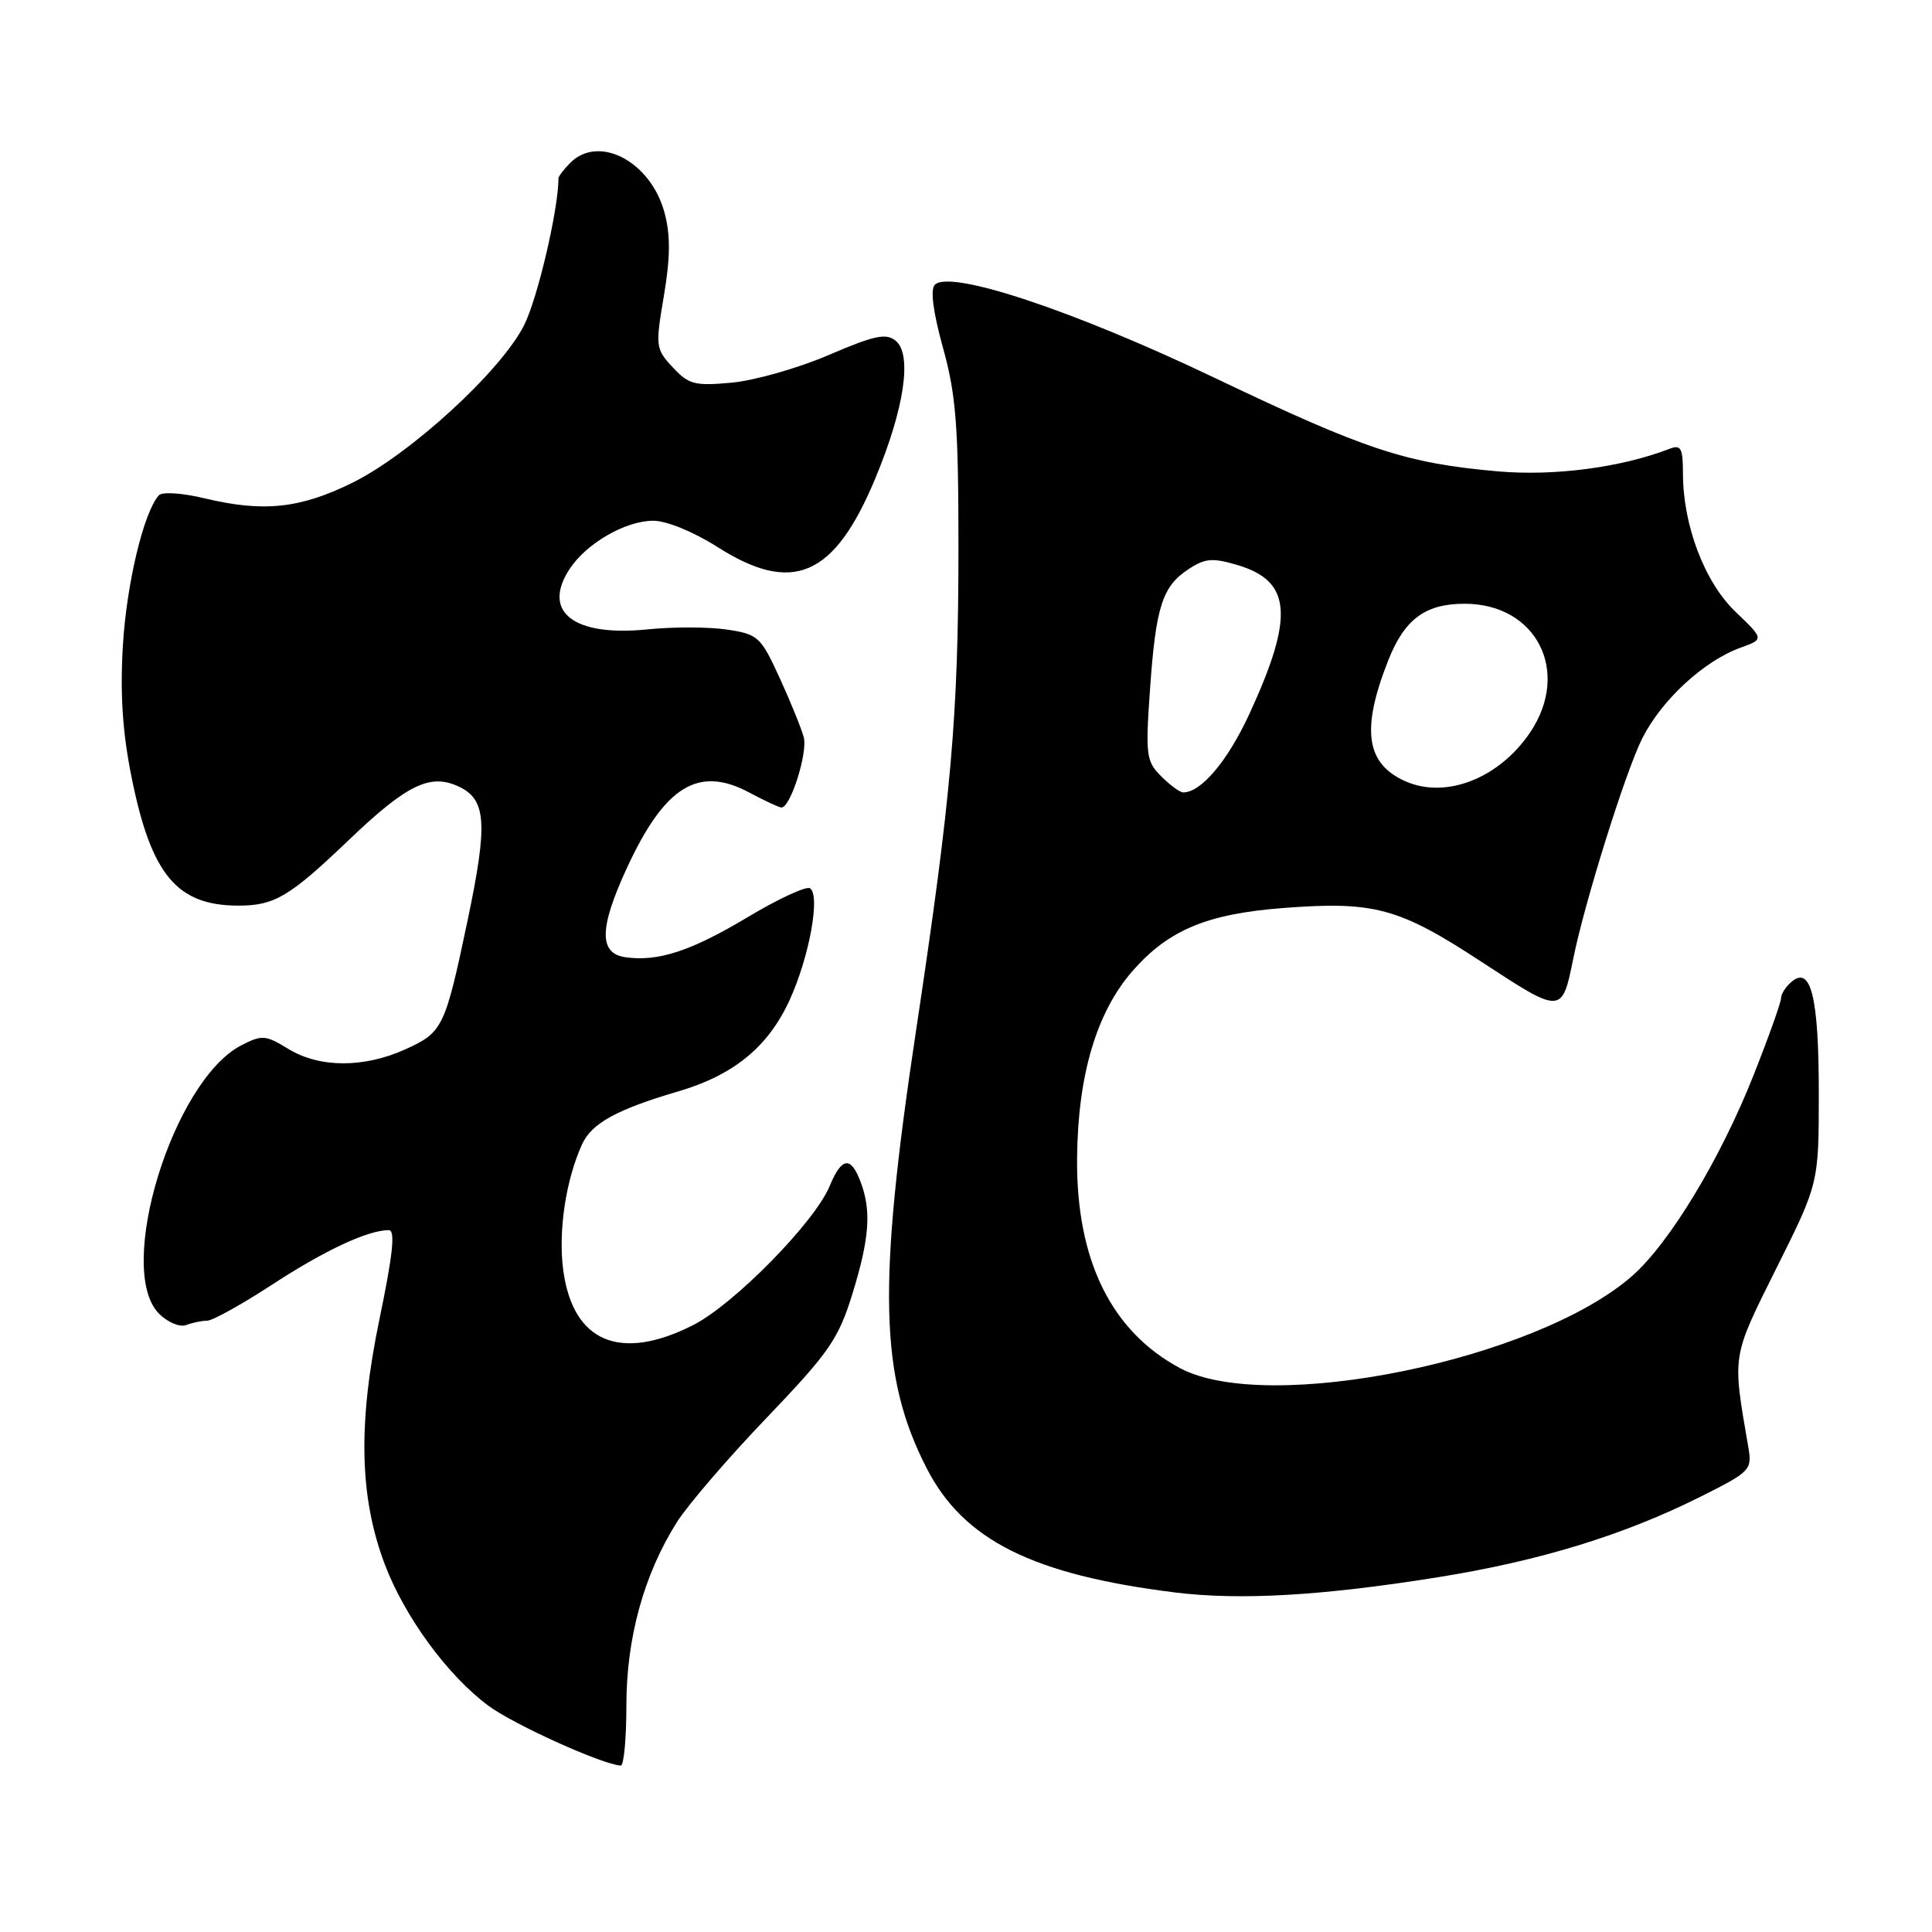 <?xml version="1.0" encoding="UTF-8" standalone="no"?>
<!DOCTYPE svg PUBLIC "-//W3C//DTD SVG 1.1//EN" "http://www.w3.org/Graphics/SVG/1.1/DTD/svg11.dtd" >
<svg xmlns="http://www.w3.org/2000/svg" xmlns:xlink="http://www.w3.org/1999/xlink" version="1.1" viewBox="0 0 256 256">
 <g >
 <path fill="currentColor"
d=" M 83.00 225.97 C 83.00 217.04 85.32 208.62 89.69 201.70 C 91.13 199.42 96.48 193.19 101.59 187.86 C 109.88 179.19 111.09 177.44 112.94 171.47 C 115.22 164.08 115.49 160.41 114.02 156.57 C 112.73 153.15 111.52 153.33 109.93 157.17 C 107.95 161.95 97.25 172.84 91.85 175.58 C 82.16 180.49 75.90 177.83 74.63 168.29 C 73.95 163.16 74.97 156.35 77.13 151.62 C 78.40 148.84 81.74 147.00 89.89 144.61 C 97.23 142.45 101.78 138.72 104.62 132.53 C 107.25 126.78 108.74 118.58 107.32 117.70 C 106.82 117.39 103.08 119.12 99.02 121.56 C 91.54 126.03 87.21 127.45 82.88 126.84 C 79.34 126.34 79.39 122.98 83.05 115.05 C 88.07 104.16 92.54 101.40 99.31 105.03 C 101.34 106.11 103.24 107.00 103.55 107.00 C 104.75 107.00 107.05 99.72 106.50 97.68 C 106.17 96.48 104.73 92.93 103.29 89.79 C 100.80 84.36 100.45 84.04 96.32 83.42 C 93.93 83.06 89.17 83.05 85.74 83.40 C 76.01 84.38 71.76 81.07 75.47 75.40 C 77.71 71.99 82.87 69.01 86.55 69.00 C 88.32 69.00 91.88 70.46 95.05 72.47 C 105.02 78.83 110.55 76.44 115.97 63.42 C 119.83 54.16 120.90 46.99 118.69 45.16 C 117.42 44.11 115.90 44.43 109.83 47.03 C 105.80 48.77 100.03 50.41 97.00 50.70 C 92.06 51.16 91.26 50.95 89.15 48.68 C 86.87 46.24 86.83 45.91 87.97 39.19 C 88.83 34.07 88.85 31.16 88.05 28.17 C 86.23 21.41 79.36 17.78 75.57 21.57 C 74.71 22.44 74.00 23.36 74.00 23.63 C 74.00 27.73 71.23 39.58 69.44 43.10 C 66.37 49.19 54.31 60.23 46.63 64.00 C 39.73 67.39 34.89 67.89 27.15 66.04 C 24.17 65.32 21.49 65.14 21.05 65.63 C 19.04 67.86 16.77 77.34 16.28 85.57 C 15.90 92.01 16.24 97.09 17.45 103.07 C 20.05 115.94 23.45 120.00 31.61 120.00 C 36.37 120.00 38.38 118.80 46.13 111.39 C 53.94 103.92 57.02 102.42 60.84 104.25 C 64.45 105.97 64.65 109.14 61.96 121.96 C 58.97 136.17 58.67 136.79 53.76 139.02 C 48.23 141.53 42.36 141.52 38.21 138.99 C 35.17 137.13 34.71 137.10 31.96 138.52 C 22.90 143.21 15.24 168.24 21.08 174.08 C 22.22 175.22 23.83 175.89 24.66 175.58 C 25.49 175.26 26.74 175.00 27.45 175.00 C 28.16 175.00 32.06 172.83 36.12 170.18 C 43.07 165.65 48.75 163.00 51.52 163.00 C 52.40 163.00 52.07 166.19 50.29 174.75 C 47.41 188.61 47.62 198.35 50.97 207.24 C 53.61 214.24 59.36 222.08 64.76 226.05 C 68.14 228.54 79.76 233.79 82.25 233.95 C 82.66 233.98 83.00 230.39 83.00 225.97 Z  M 190.55 208.99 C 204.04 206.83 215.17 203.41 225.35 198.31 C 231.99 194.98 232.18 194.78 231.65 191.69 C 229.53 179.38 229.43 179.99 235.40 168.01 C 241.00 156.79 241.00 156.79 241.00 144.83 C 241.00 132.19 239.97 127.95 237.43 130.06 C 236.64 130.71 236.00 131.70 236.00 132.25 C 236.00 132.80 234.38 137.36 232.39 142.38 C 227.99 153.53 221.23 164.71 216.27 169.07 C 203.55 180.23 167.95 187.49 156.35 181.28 C 147.23 176.40 142.59 166.93 142.72 153.44 C 142.82 142.42 145.31 134.07 150.12 128.60 C 154.86 123.22 159.95 121.10 169.97 120.32 C 182.09 119.39 185.33 120.26 196.28 127.43 C 206.95 134.42 206.97 134.42 208.47 127.00 C 209.97 119.56 215.38 102.28 217.60 97.85 C 220.16 92.76 225.75 87.59 230.63 85.82 C 233.75 84.69 233.75 84.69 229.99 81.09 C 225.87 77.17 223.00 69.61 223.00 62.71 C 223.00 59.38 222.73 58.89 221.25 59.46 C 214.81 61.95 205.95 63.11 198.50 62.46 C 186.28 61.38 181.04 59.66 161.00 50.09 C 142.30 41.16 125.90 35.70 123.87 37.73 C 123.25 38.35 123.64 41.35 124.95 46.08 C 126.68 52.32 127.00 56.39 127.00 72.48 C 127.00 94.84 126.07 105.44 121.37 136.63 C 116.26 170.53 116.55 182.43 122.81 194.59 C 127.69 204.08 136.83 208.65 155.63 211.00 C 164.28 212.08 175.14 211.46 190.55 208.99 Z  M 153.86 102.86 C 151.88 100.88 151.77 100.06 152.38 91.38 C 153.15 80.37 154.01 77.69 157.50 75.41 C 159.70 73.96 160.68 73.89 164.03 74.89 C 171.14 77.02 171.50 81.70 165.55 94.60 C 162.66 100.85 159.16 105.00 156.78 105.00 C 156.35 105.00 155.04 104.04 153.86 102.86 Z  M 186.24 103.53 C 180.98 101.20 180.33 96.67 183.95 87.50 C 186.11 82.04 188.85 80.00 194.07 80.00 C 203.60 80.00 208.17 88.99 202.75 97.05 C 198.65 103.13 191.61 105.90 186.24 103.53 Z "/>
</g>
</svg>